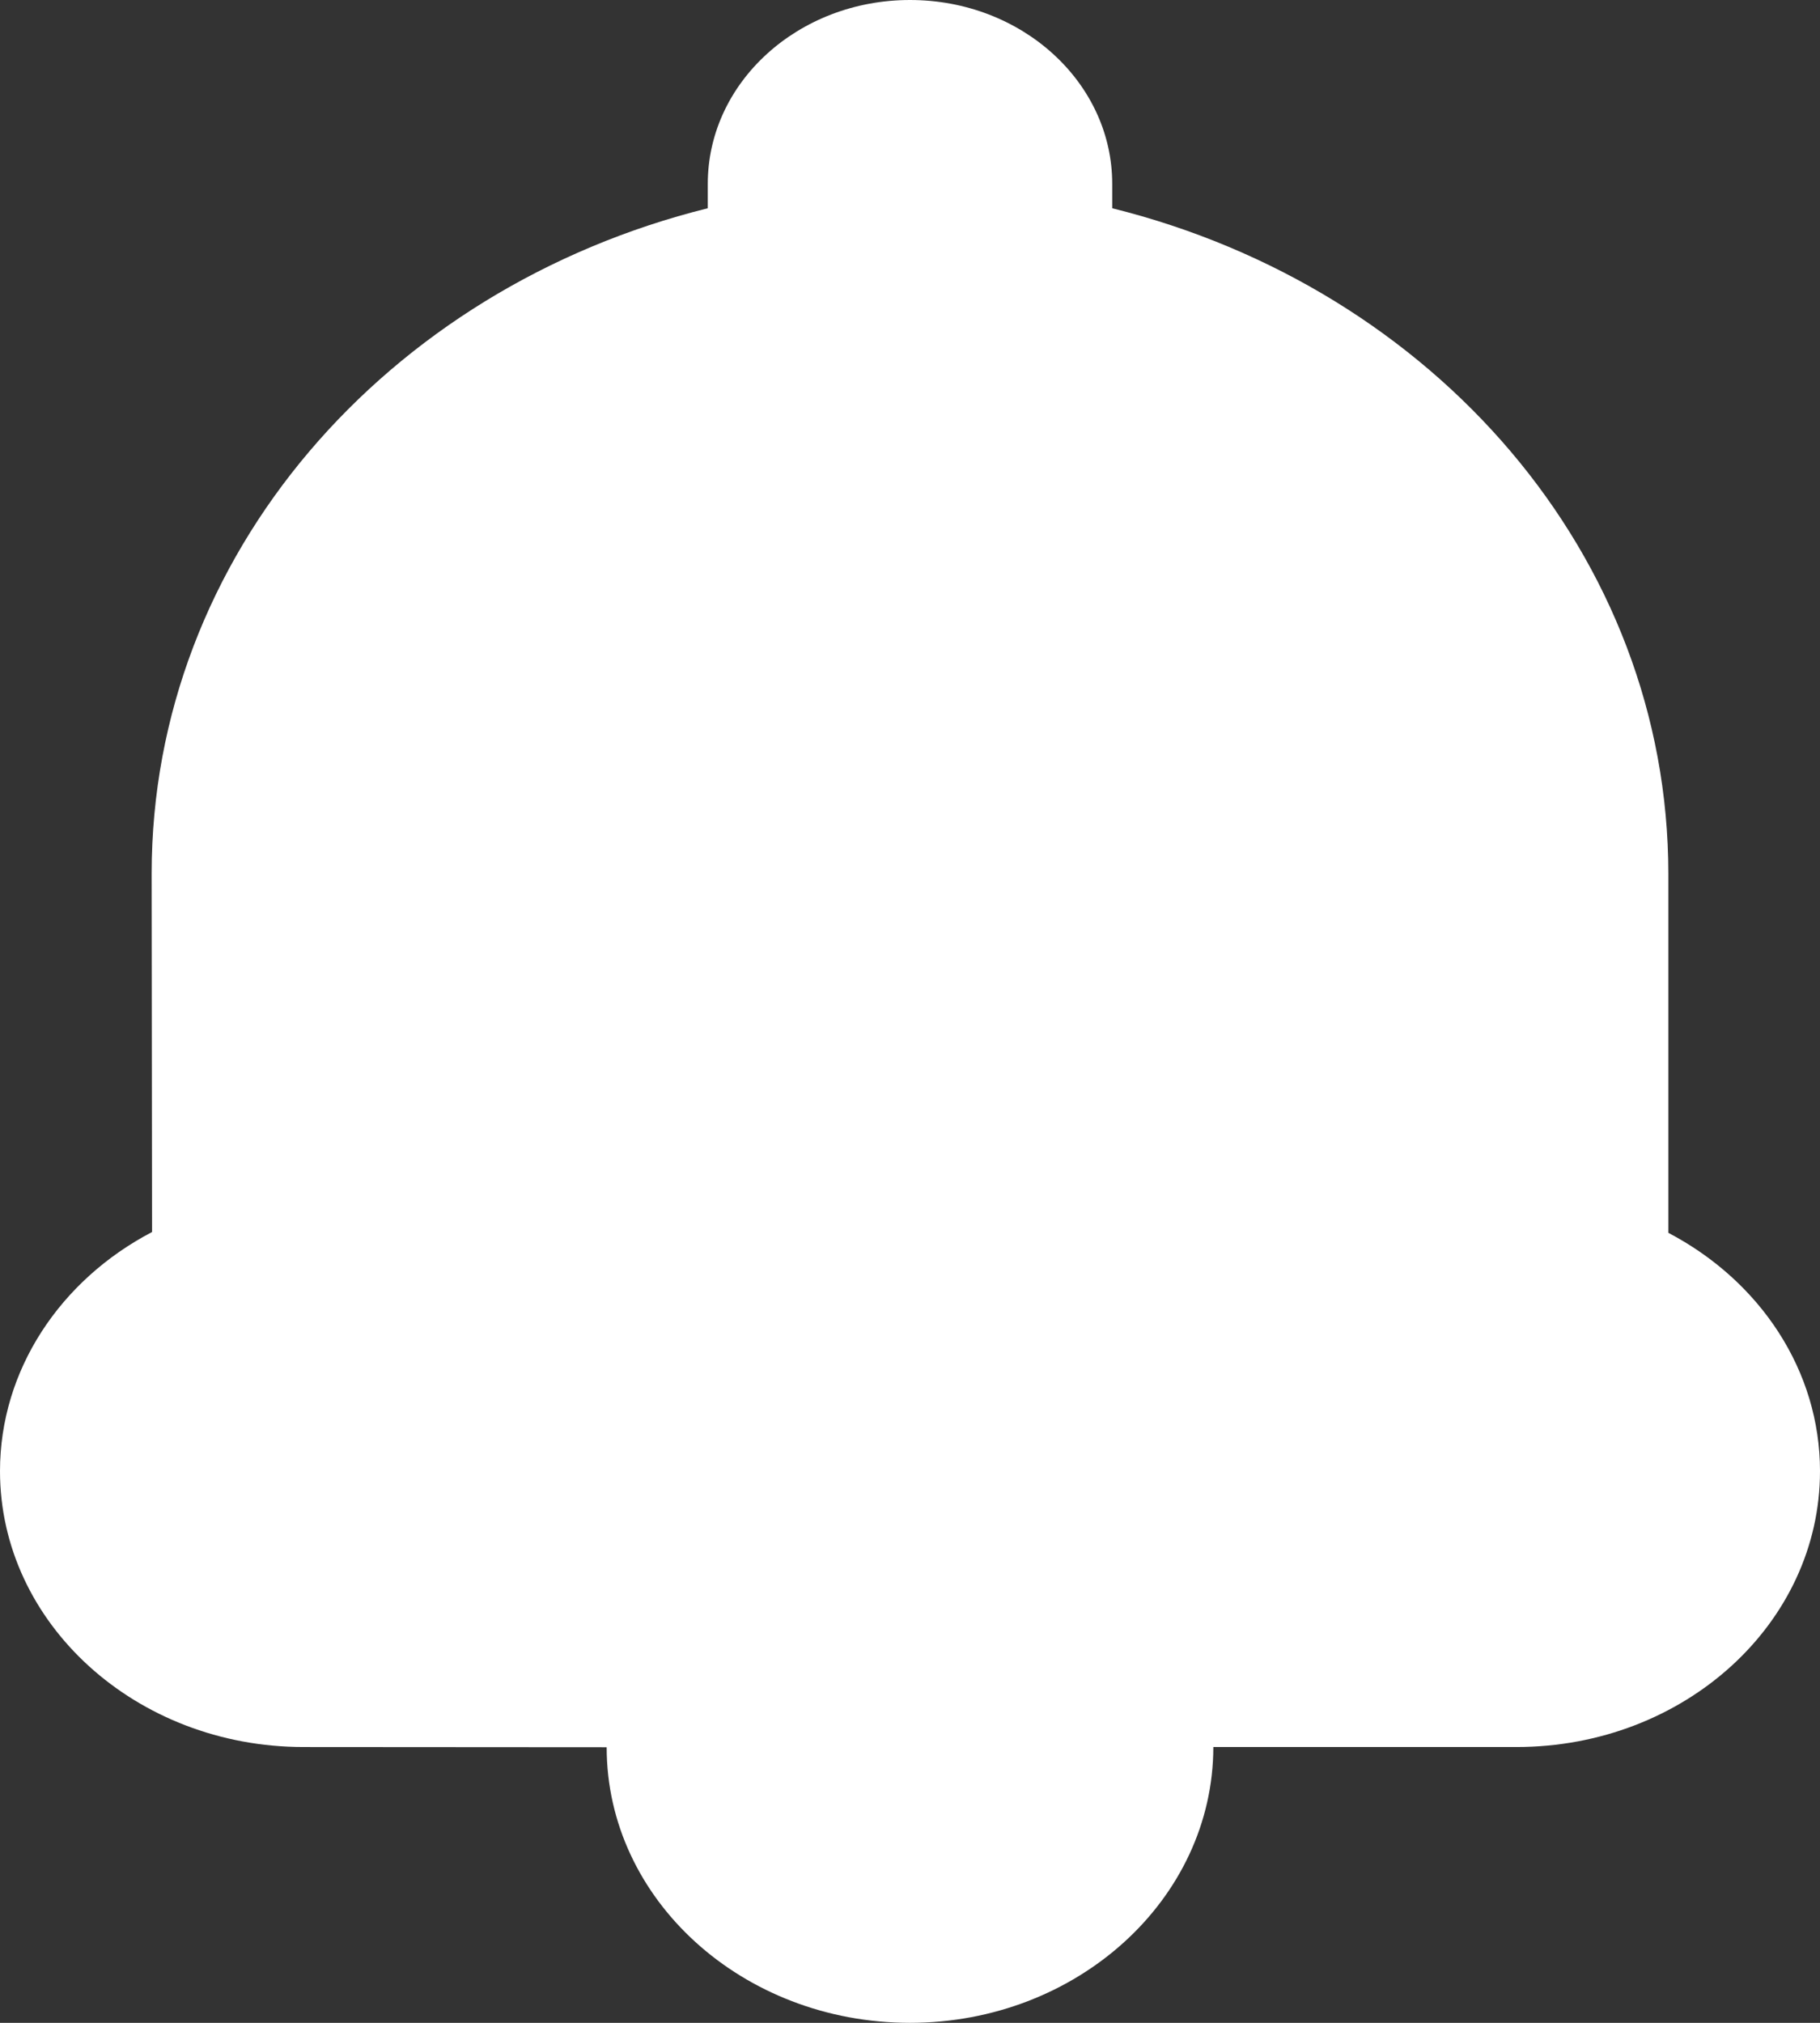 <?xml version="1.0" encoding="UTF-8"?>
<svg width="18px" height="20px" viewBox="0 0 18 20" version="1.1" xmlns="http://www.w3.org/2000/svg" xmlns:xlink="http://www.w3.org/1999/xlink">
    <rect x="0" y="0" width="18" height="20" fill="#333333" stroke="none"/>
    <!-- Generator: Sketch 52.6 (67491) - http://www.bohemiancoding.com/sketch -->
    <title>Combined Shape</title>
    <desc>Created with Sketch.</desc>
    <g id="Mobile-MVP" stroke="none" stroke-width="1" fill="none" fill-rule="evenodd">
        <g id="High-level-changes" transform="translate(-723, -954)" fill="#FFFFFF">
            <g id="Group-19" transform="translate(112, 200)">
                <g id="Group-18">
                    <g id="App-dock-Copy" transform="translate(386, 742)">
                        <g id="Group-2" transform="translate(35, 12)">
                            <path d="M193.002,17.273 C191.345,17.273 190,16.05 190,14.545 C190,13.547 190.595,12.656 191.504,12.181 C191.504,11.905 191.5,8.635 191.5,8.635 C191.5,5.494 193.82,2.849 197,2.059 L197,1.818 C197,0.814 197.895,0 199,0 C200.105,0 201,0.814 201,1.818 L201,2.059 C204.181,2.849 206.5,5.494 206.5,8.64 L206.5,12.189 C207.41,12.666 208,13.553 208,14.545 C208,16.052 206.657,17.273 204.998,17.273 L202,17.273 C201.998,18.779 200.652,20 199,20 C197.343,20 196,18.78 196,17.275 L193.002,17.273 Z" id="Combined-Shape"></path>
                        </g>
                    </g>
                </g>
            </g>
        </g>
    </g>
</svg>